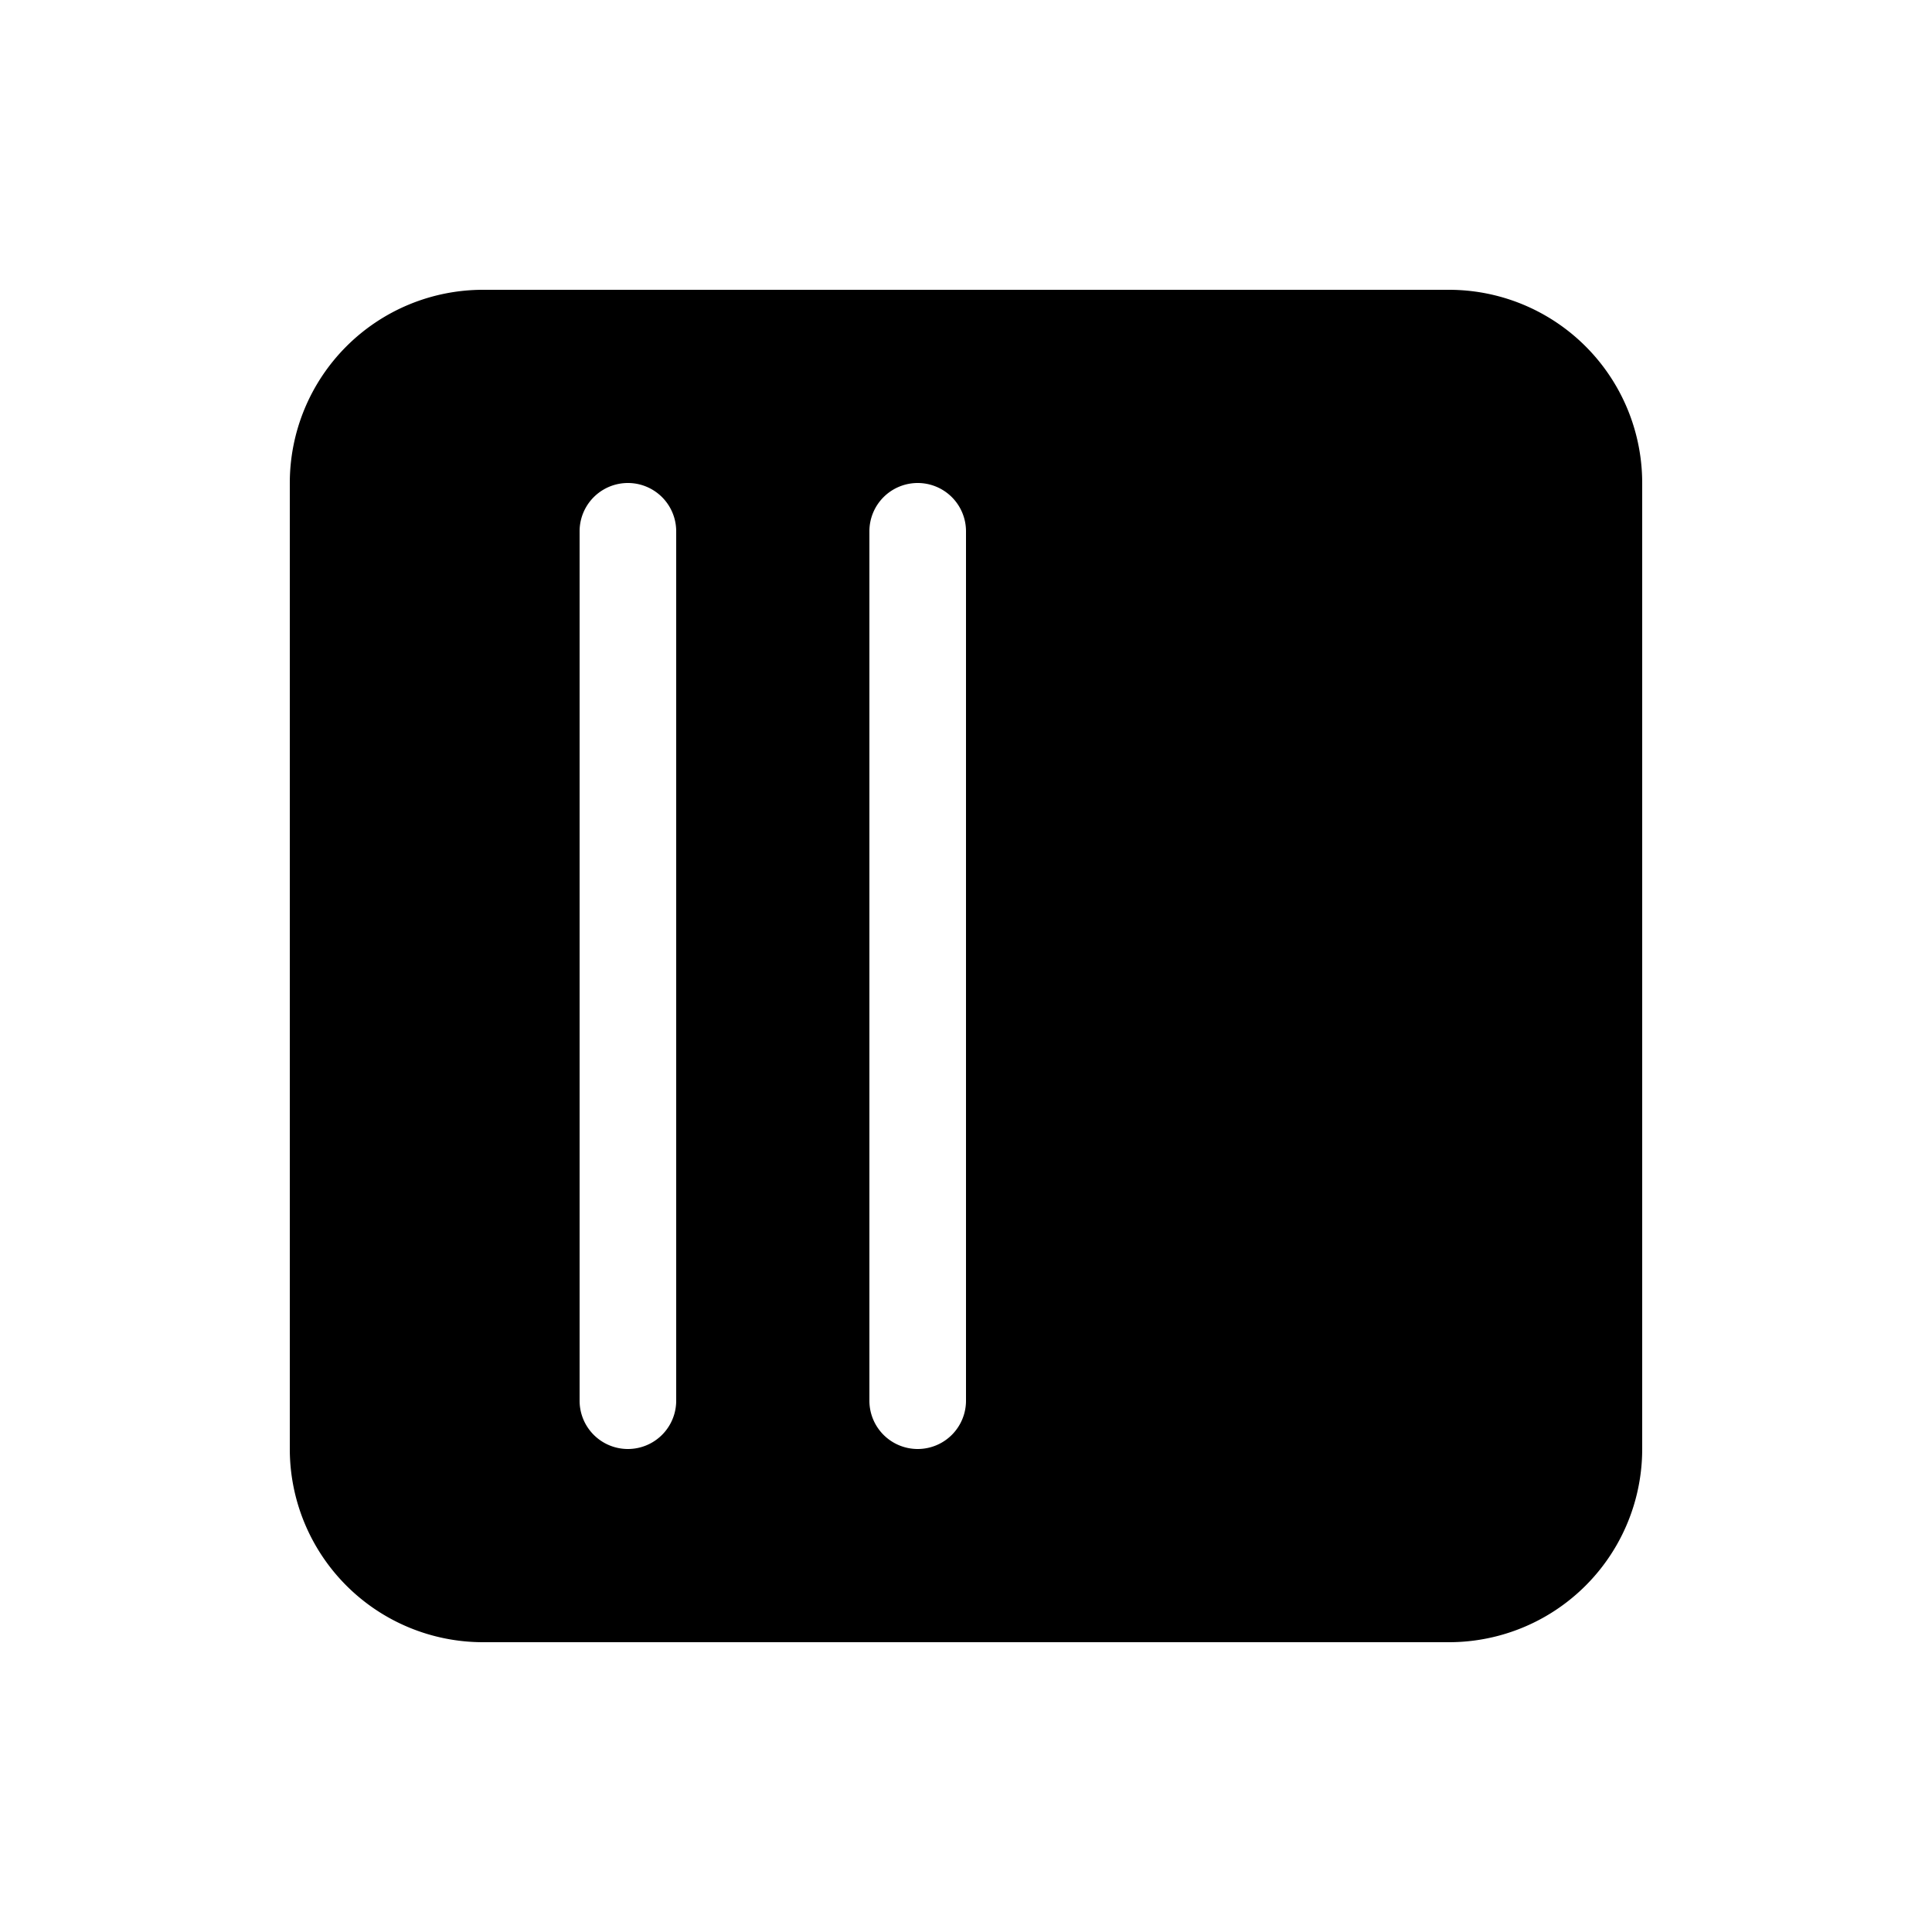 <svg xmlns="http://www.w3.org/2000/svg" viewBox="0 0 20 20"><path fill="currentColor" d="M3 5a2 2 0 0 1 2-2h10a2 2 0 0 1 2 2v10a2 2 0 0 1-2 2H5a2 2 0 0 1-2-2zm6.5 0a.5.5 0 0 0-.5.5v9a.5.5 0 0 0 1 0v-9a.5.5 0 0 0-.5-.5M7 5.5a.5.5 0 0 0-1 0v9a.5.5 0 0 0 1 0z"/></svg>